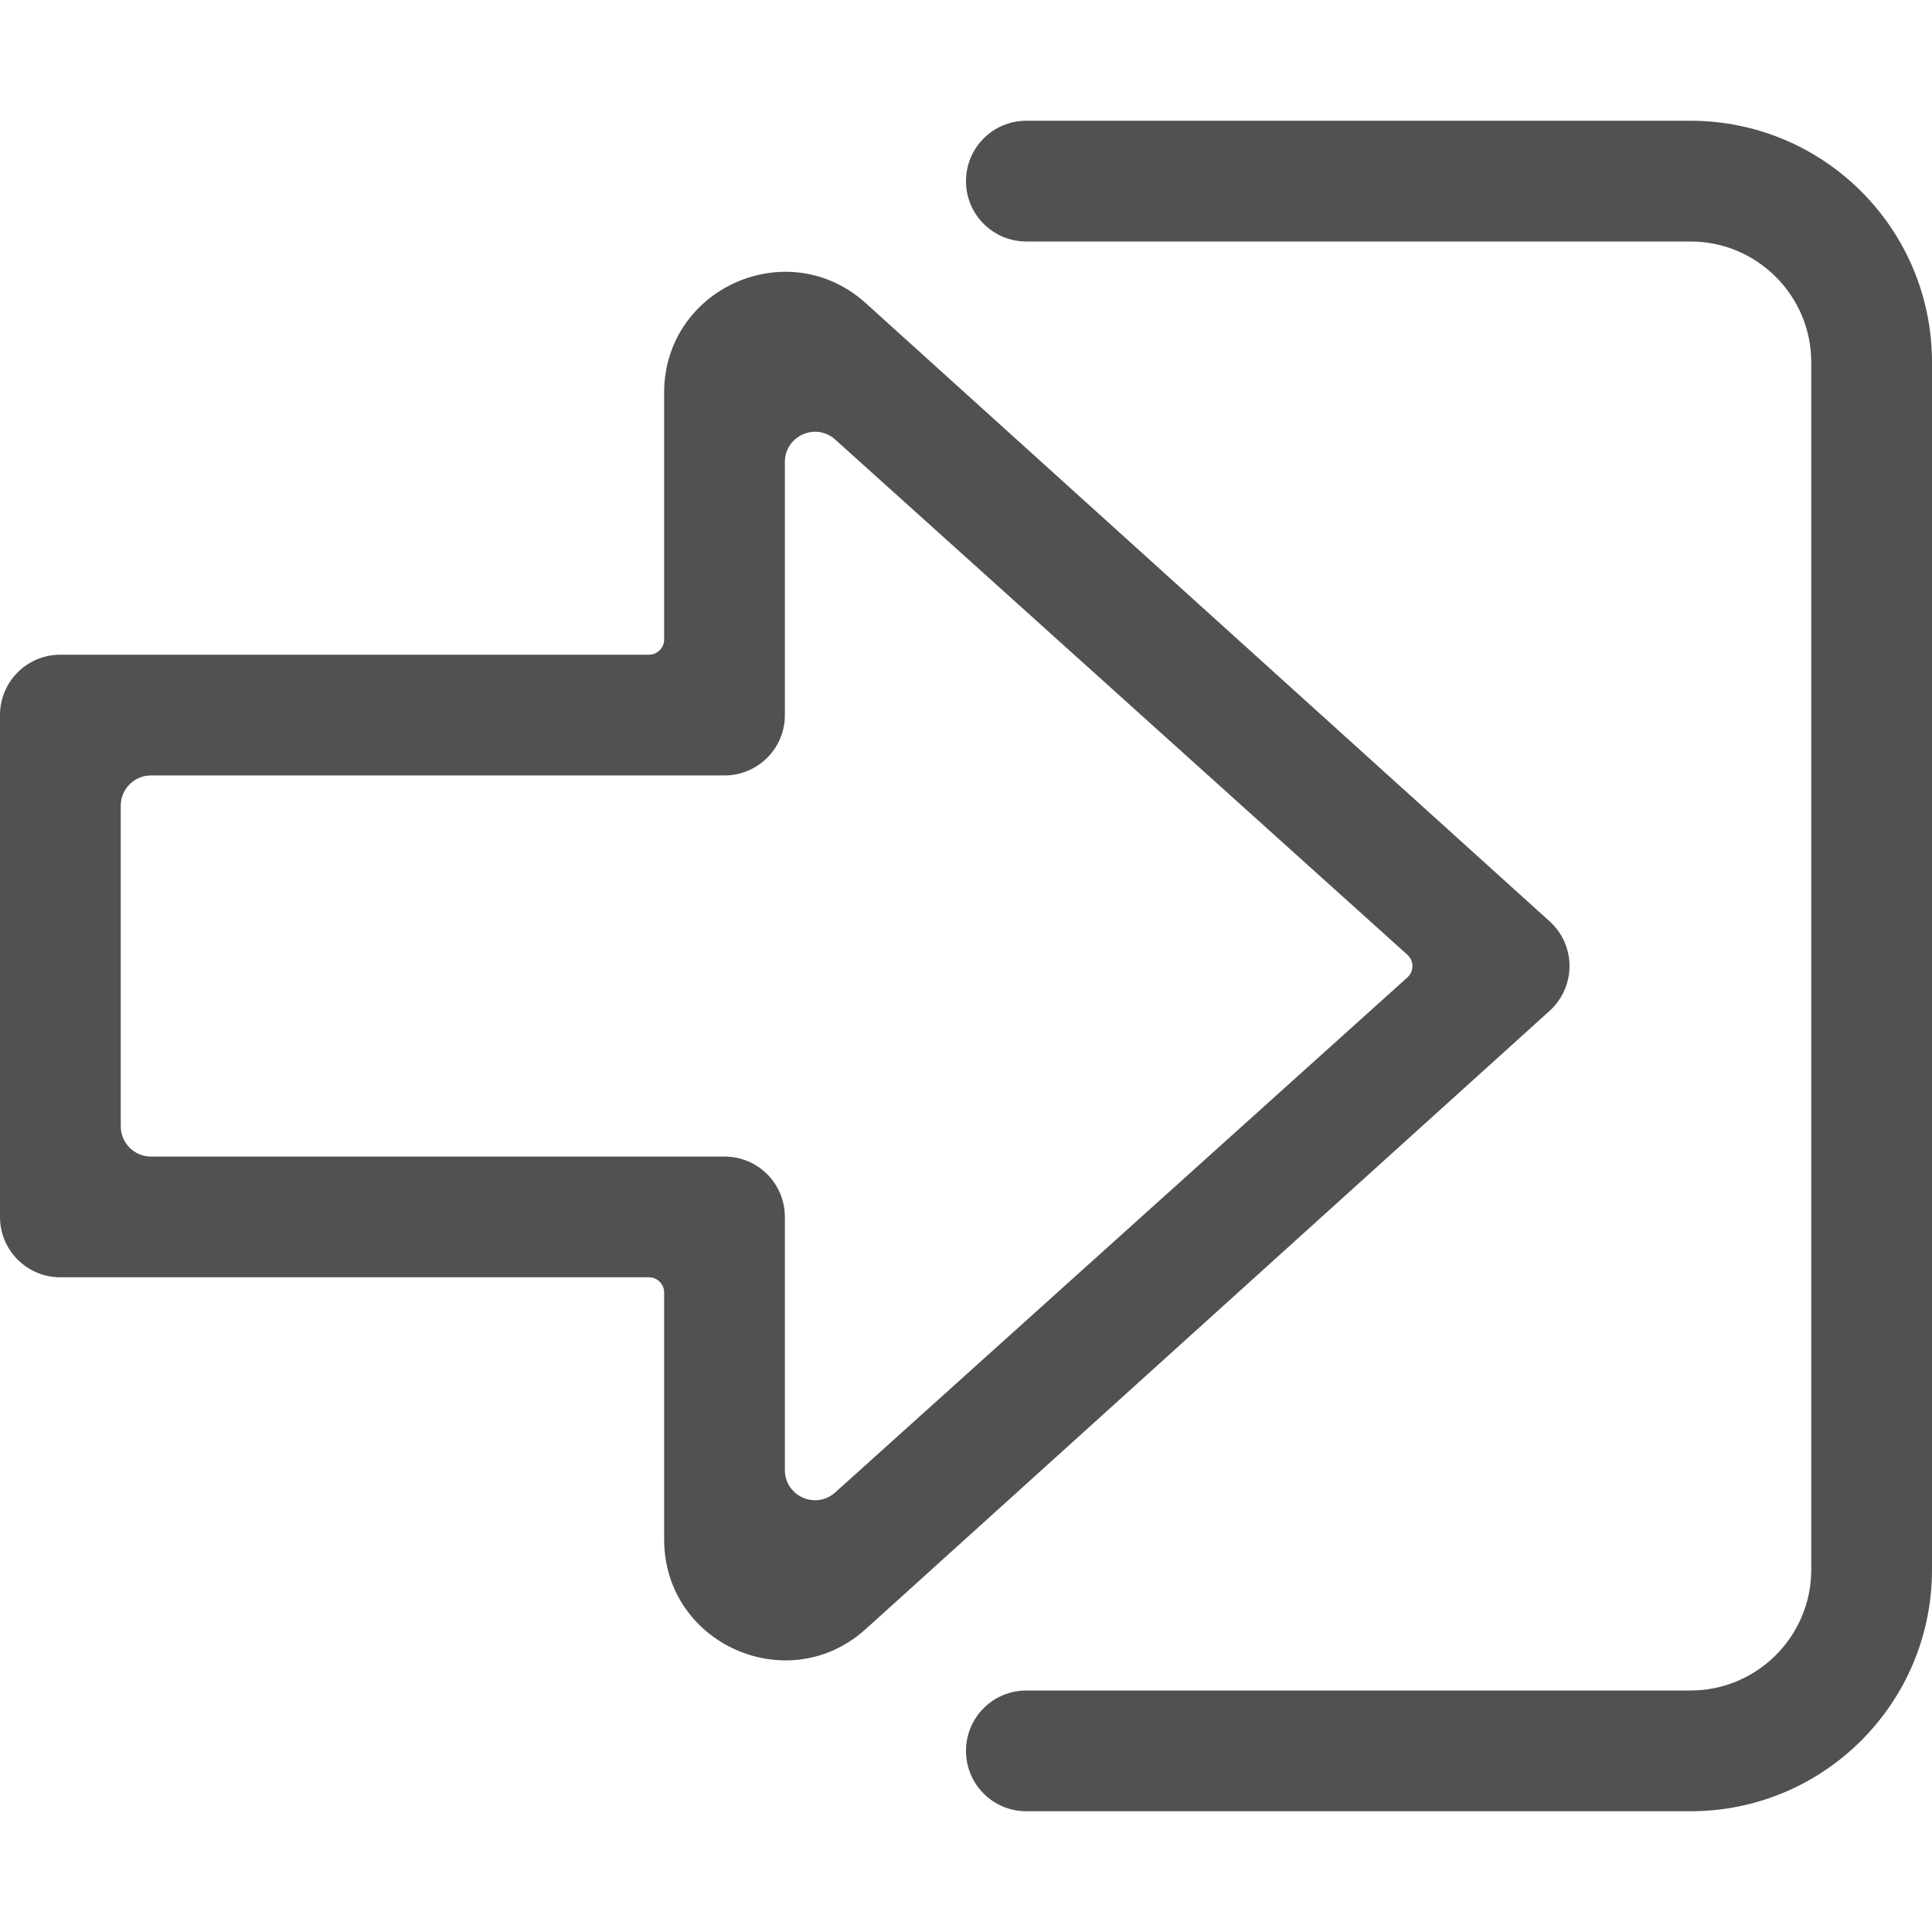 <?xml version="1.0" standalone="no"?><!DOCTYPE svg PUBLIC "-//W3C//DTD SVG 1.1//EN" "http://www.w3.org/Graphics/SVG/1.1/DTD/svg11.dtd"><svg t="1624524716069" class="icon" viewBox="0 0 1024 1024" version="1.1" xmlns="http://www.w3.org/2000/svg" p-id="3676" xmlns:xlink="http://www.w3.org/1999/xlink" width="200" height="200"><defs><style type="text/css"></style></defs><path d="M896 64H544c-17.7 0-32 14.3-32 32s14.3 32 32 32h352c35.3 0 64 28.7 64 64v640c0 35.3-28.7 64-64 64H544c-17.7 0-32 14.3-32 32s14.3 32 32 32h352c70.7 0 128-57.3 128-128V192c0-70.7-57.3-128-128-128z" p-id="3677" fill="#515151"></path><path d="M821.3 488.3L458.9 160.7c-41.2-37.2-106.9-8-106.9 47.5V339c0 4.4-3.6 8-8 8H32c-17.7 0-32 14.3-32 32v266c0 17.7 14.3 32 32 32h312c4.4 0 8 3.6 8 8v130.9c0 55.5 65.8 84.7 106.9 47.5l362.4-327.6c14.1-12.8 14.1-34.8 0-47.5zM64 597V427c0-8.8 7.2-16 16-16h304c17.7 0 32-14.3 32-32V244.9c0-13.9 16.4-21.2 26.7-11.9L746 506.1c3.5 3.2 3.5 8.7 0 11.9L442.7 791c-10.3 9.3-26.7 2-26.7-11.9V645c0-17.7-14.3-32-32-32H80c-8.8 0-16-7.2-16-16z" p-id="3678" fill="#515151"></path></svg>